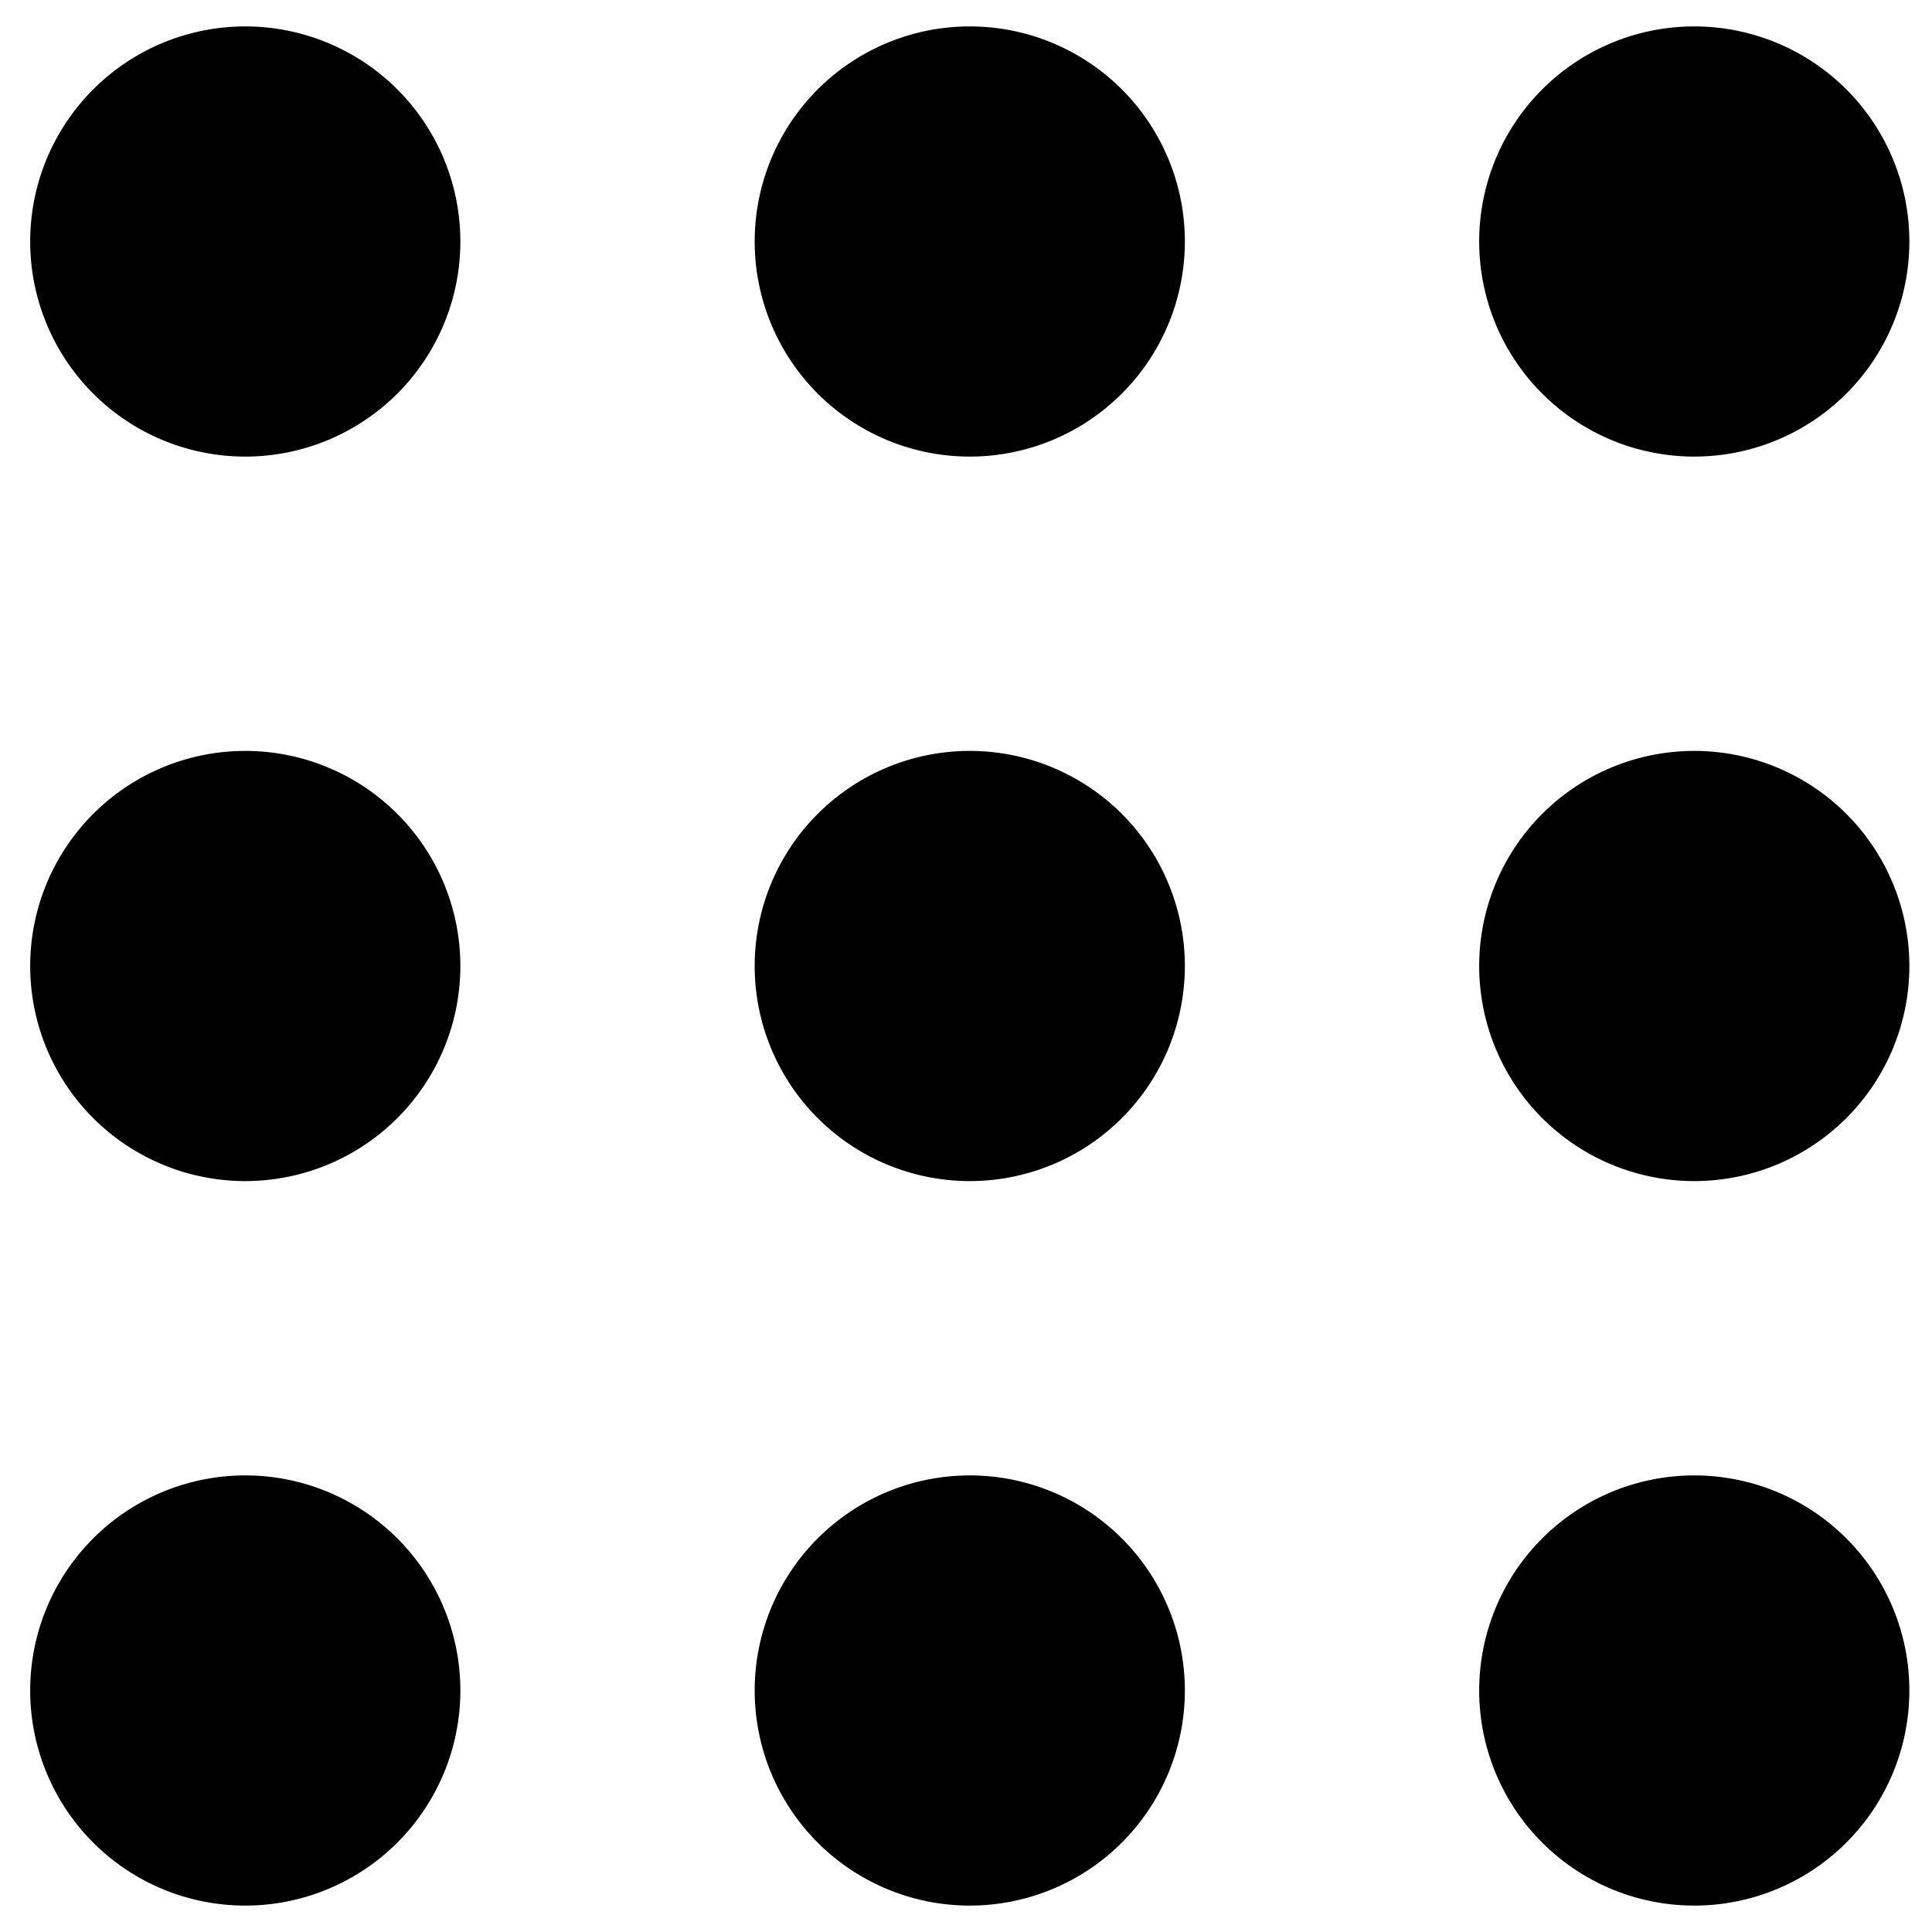 <?xml version="1.0" standalone="no"?><!DOCTYPE svg PUBLIC "-//W3C//DTD SVG 1.1//EN" "http://www.w3.org/Graphics/SVG/1.1/DTD/svg11.dtd"><svg t="1644642848913" class="icon" viewBox="0 0 1024 1024" version="1.1" xmlns="http://www.w3.org/2000/svg" p-id="3048" xmlns:xlink="http://www.w3.org/1999/xlink" width="200" height="200"><defs><style type="text/css"></style></defs><path d="M130 128m-114 0a7.125 7.125 0 1 0 228 0 7.125 7.125 0 1 0-228 0Z" p-id="3049"></path><path d="M514 128m-114 0a7.125 7.125 0 1 0 228 0 7.125 7.125 0 1 0-228 0Z" p-id="3050"></path><path d="M898 128m-114 0a7.125 7.125 0 1 0 228 0 7.125 7.125 0 1 0-228 0Z" p-id="3051"></path><path d="M130 512m-114 0a7.125 7.125 0 1 0 228 0 7.125 7.125 0 1 0-228 0Z" p-id="3052"></path><path d="M514 512m-114 0a7.125 7.125 0 1 0 228 0 7.125 7.125 0 1 0-228 0Z" p-id="3053"></path><path d="M898 512m-114 0a7.125 7.125 0 1 0 228 0 7.125 7.125 0 1 0-228 0Z" p-id="3054"></path><path d="M130 896m-114 0a7.125 7.125 0 1 0 228 0 7.125 7.125 0 1 0-228 0Z" p-id="3055"></path><path d="M514 896m-114 0a7.125 7.125 0 1 0 228 0 7.125 7.125 0 1 0-228 0Z" p-id="3056"></path><path d="M898 896m-114 0a7.125 7.125 0 1 0 228 0 7.125 7.125 0 1 0-228 0Z" p-id="3057"></path></svg>